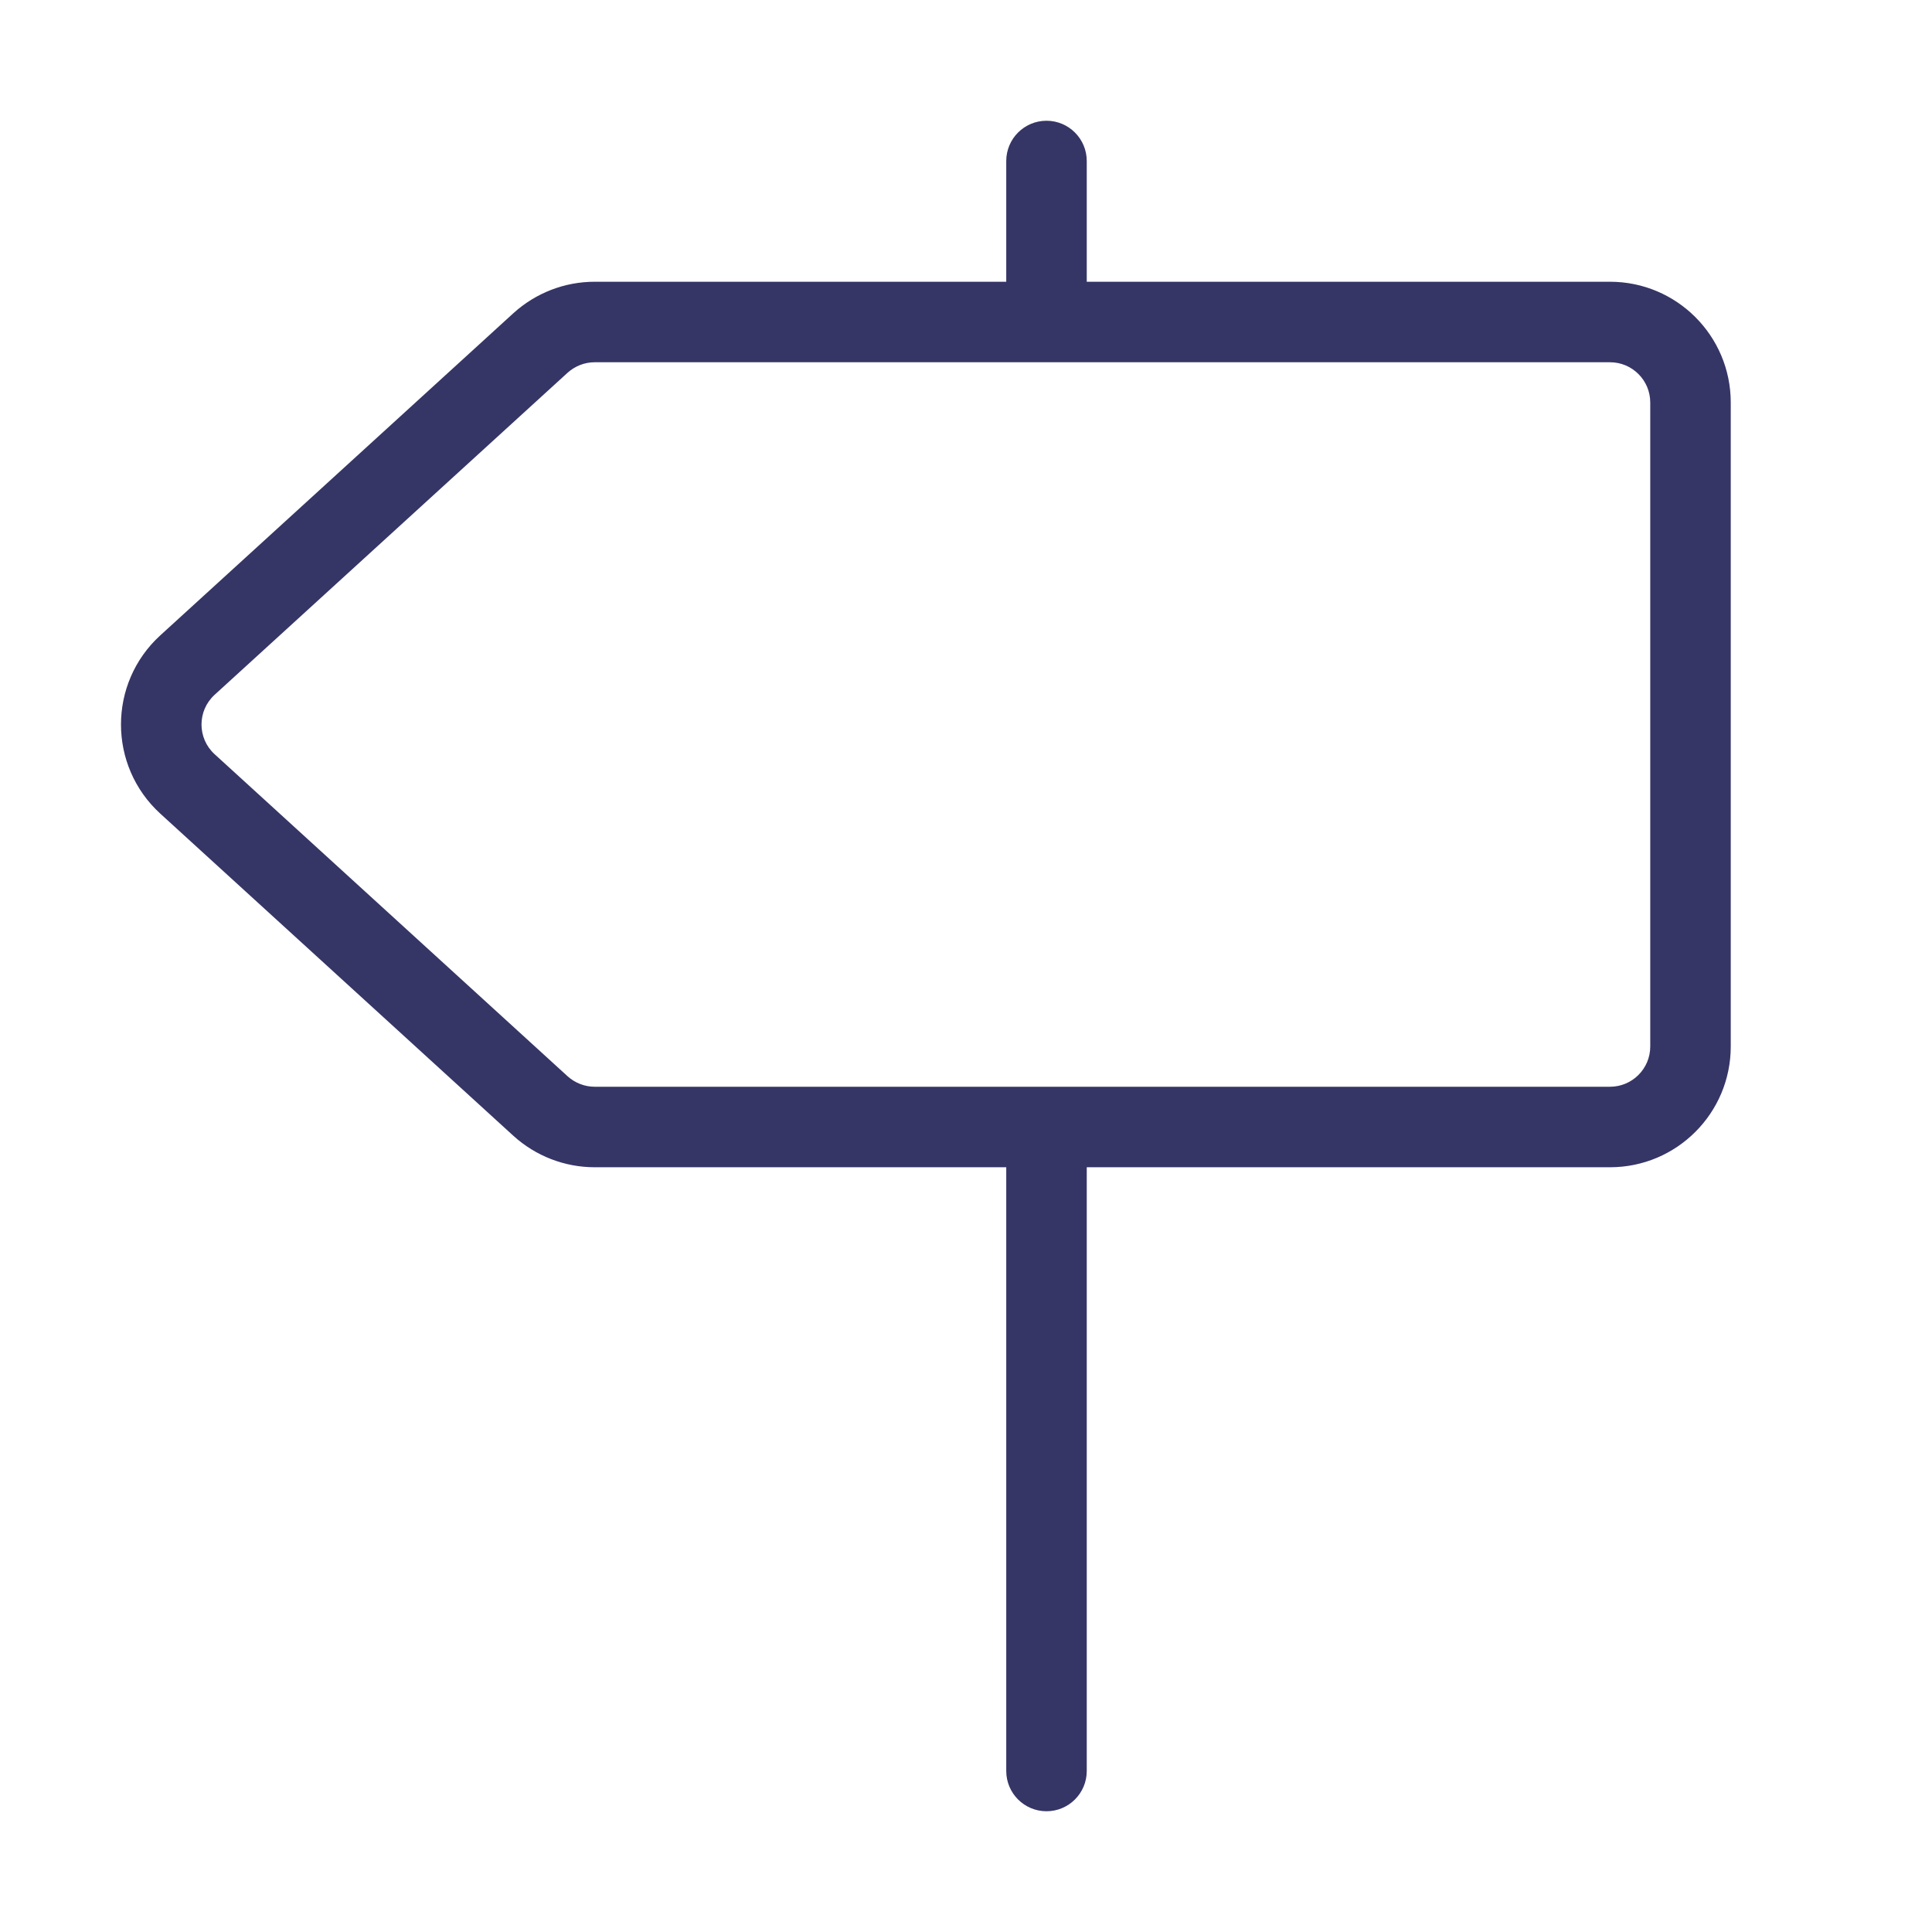 <svg width="24" height="24" viewBox="0 0 24 24" fill="none" xmlns="http://www.w3.org/2000/svg">
<path fill-rule="evenodd" clip-rule="evenodd" d="M13 1.5C12.724 1.5 12.5 1.724 12.5 2V3.5L7.387 3.5C7.013 3.5 6.653 3.64 6.376 3.892L1.992 7.892C1.34 8.487 1.34 9.513 1.992 10.108L6.376 14.108C6.653 14.36 7.013 14.5 7.387 14.5H12.5V22C12.5 22.276 12.724 22.5 13 22.5C13.276 22.5 13.5 22.276 13.5 22V14.5L20 14.5C20.828 14.5 21.5 13.828 21.5 13V5C21.5 4.172 20.828 3.5 20 3.5L13.5 3.5V2C13.5 1.724 13.276 1.5 13 1.5ZM7.387 13.5C7.263 13.5 7.143 13.453 7.05 13.369L2.666 9.369C2.449 9.171 2.449 8.829 2.666 8.631L7.05 4.631C7.143 4.547 7.263 4.5 7.387 4.5L20 4.5C20.276 4.5 20.5 4.724 20.5 5L20.5 13C20.5 13.276 20.276 13.5 20 13.5L7.387 13.5Z" fill="#353566"/>
</svg>
